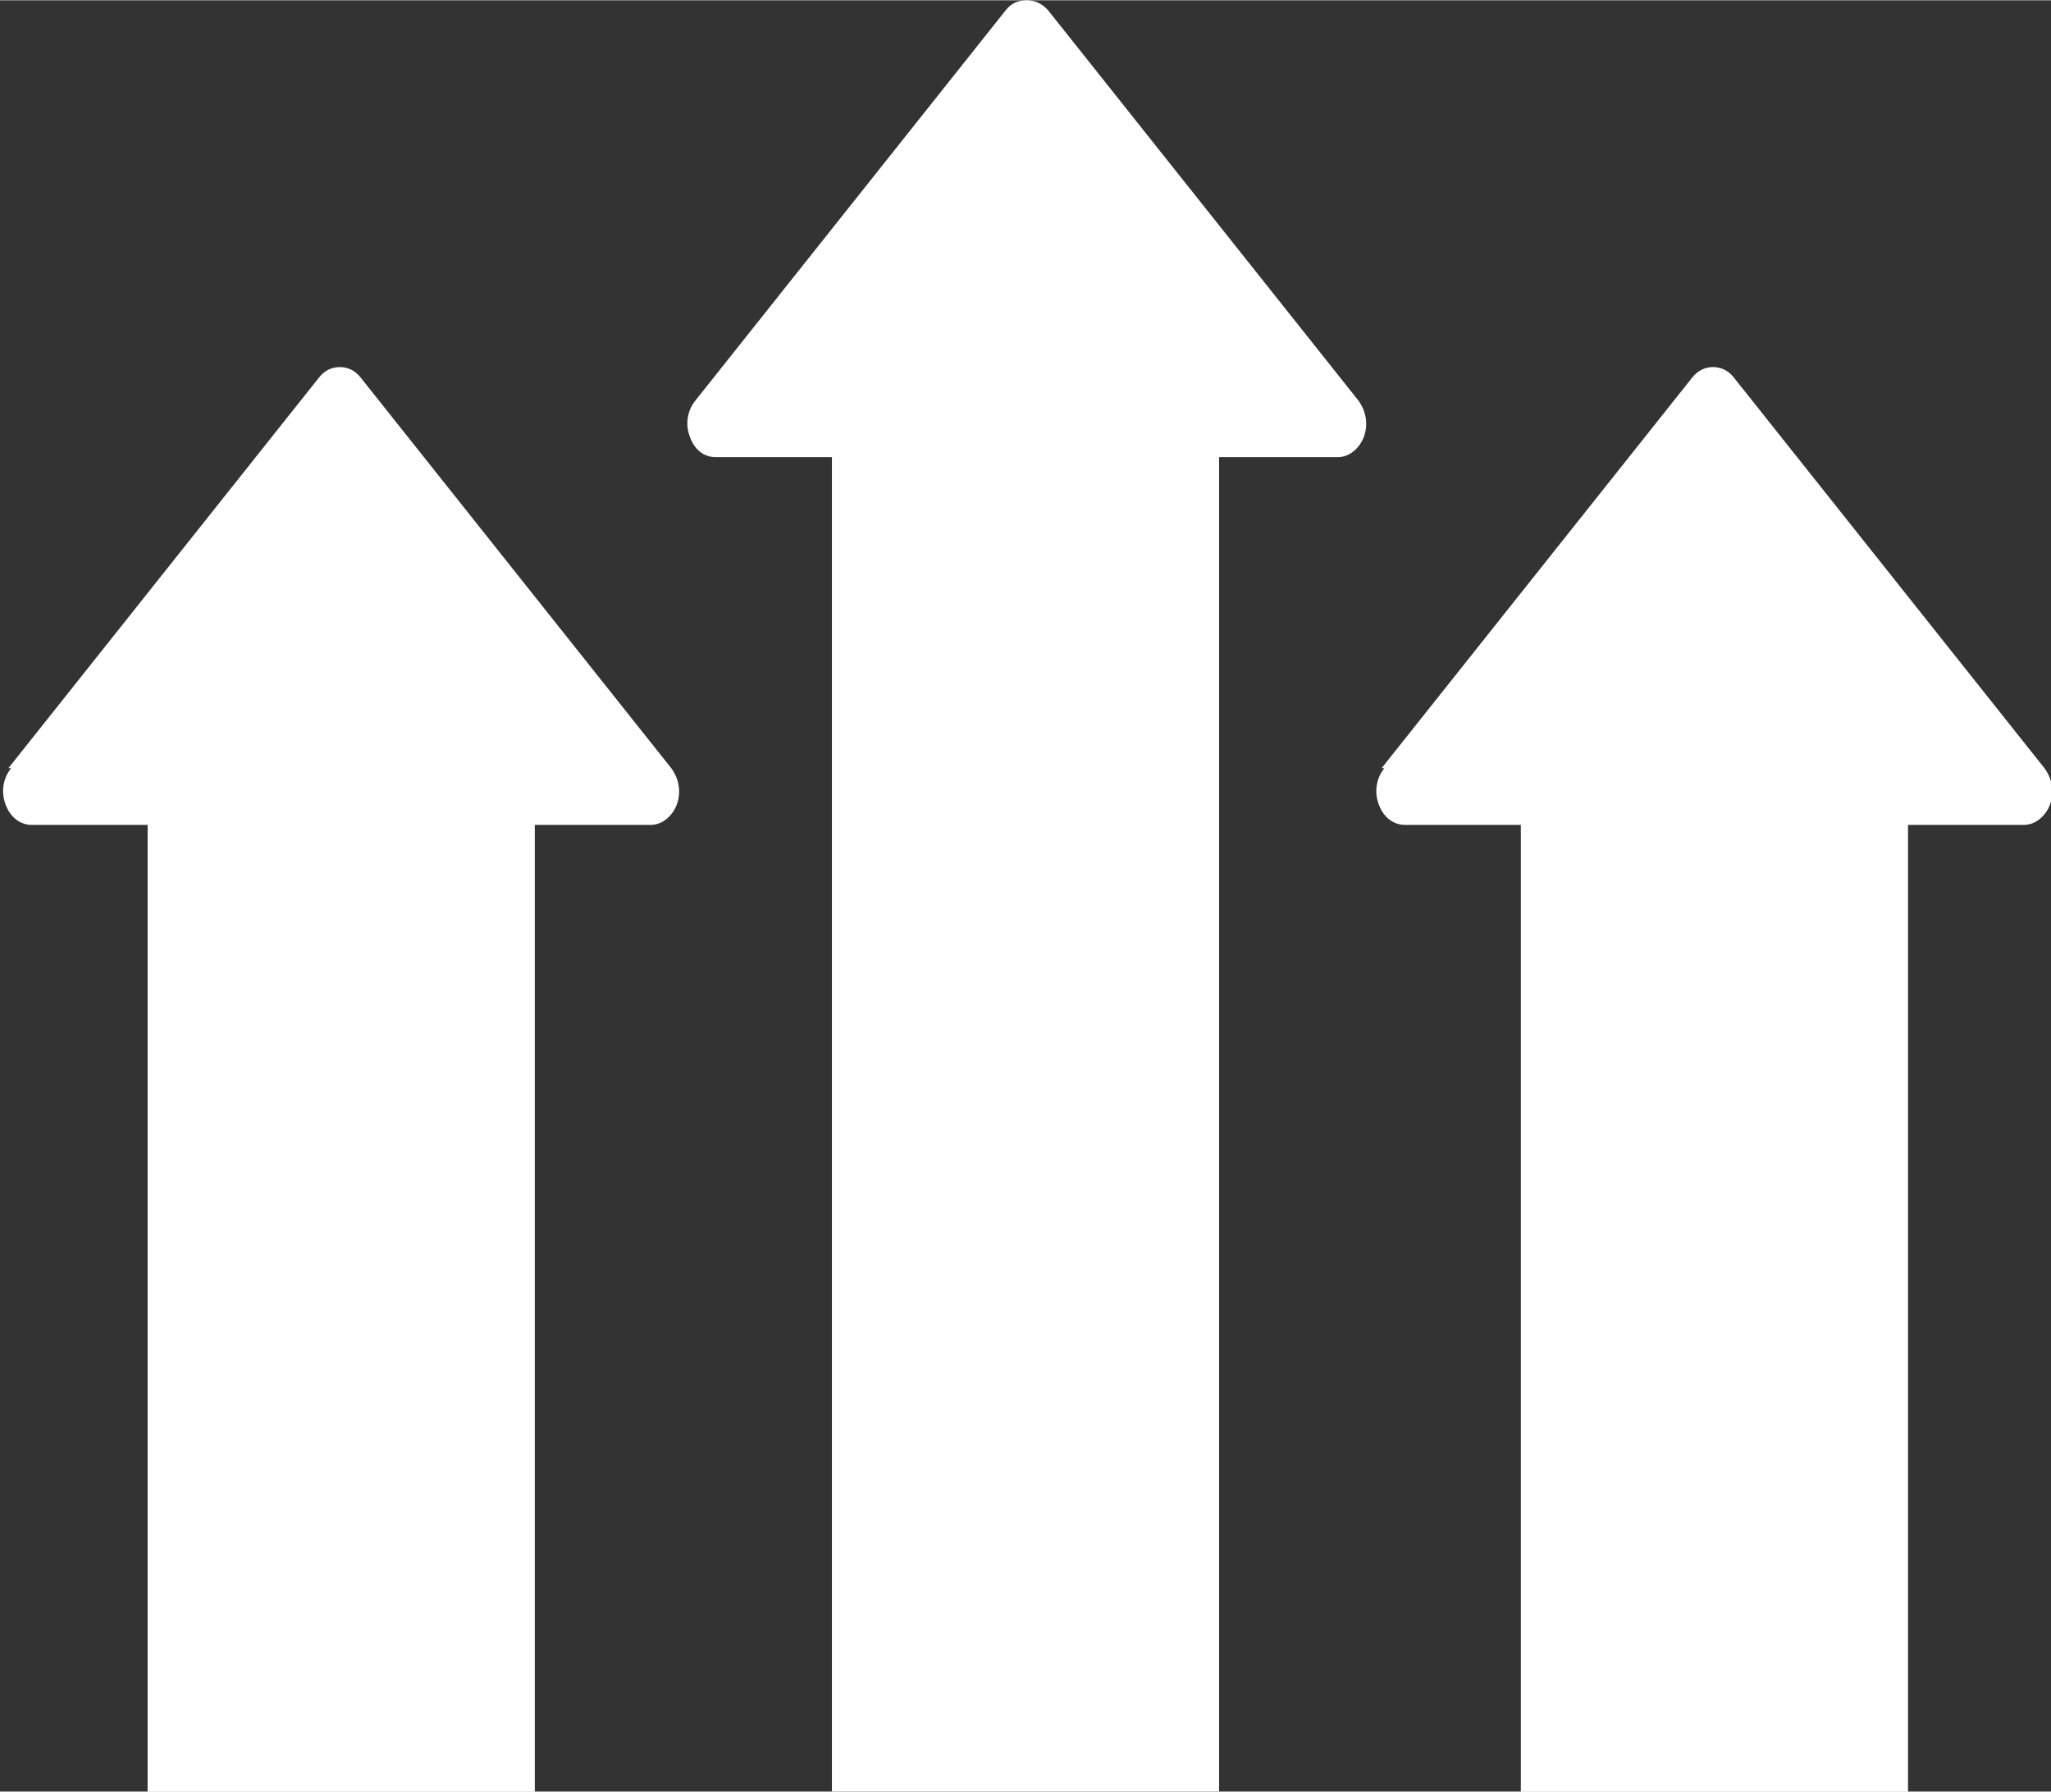 <svg xmlns="http://www.w3.org/2000/svg" xml:space="preserve" width="4.625mm" height="4.04mm" version="1.1" style="shape-rendering:geometricPrecision; text-rendering:geometricPrecision; image-rendering:optimizeQuality; fill-rule:evenodd; clip-rule:evenodd"
viewBox="0 0 22.09 19.29"
 xmlns:xlink="http://www.w3.org/1999/xlink">
 <rect x="0" y="0" width="22.09" height="19.29" fill="#333333" stroke="none"/>
 <g>
  <path fill="#fff" d="M13.13 4.92l0 14.37 -4.17 0 0 -14.37 -1.25 0c-0.13,0 -0.23,-0.08 -0.28,-0.22 -0.05,-0.13 -0.03,-0.28 0.06,-0.39l3.34 -4.2c0.06,-0.08 0.14,-0.11 0.23,-0.11 0.09,0 0.17,0.04 0.23,0.11l3.34 4.2c0.08,0.11 0.11,0.25 0.06,0.39 -0.05,0.13 -0.16,0.22 -0.28,0.22l-1.25 0zm1.75 3.35l3.34 -4.2c0.06,-0.08 0.14,-0.12 0.23,-0.12 0.09,0 0.17,0.04 0.23,0.12l3.34 4.2c0.08,0.11 0.11,0.25 0.06,0.39 -0.05,0.13 -0.16,0.22 -0.28,0.22l-1.25 0 0 10.42 -4.17 0 0 -10.42 -1.25 0c-0.12,0 -0.23,-0.08 -0.28,-0.22 -0.05,-0.13 -0.03,-0.28 0.06,-0.39zm-14.79 0l3.34 -4.2c0.06,-0.08 0.14,-0.12 0.23,-0.12 0.09,0 0.17,0.04 0.23,0.12l3.34 4.2c0.08,0.11 0.11,0.25 0.06,0.39 -0.05,0.13 -0.16,0.22 -0.28,0.22l-1.25 0 0 10.42 -4.17 0 0 -10.42 -1.25 0c-0.12,0 -0.23,-0.08 -0.28,-0.22 -0.05,-0.13 -0.03,-0.28 0.06,-0.39z"/>
 </g>
</svg>
